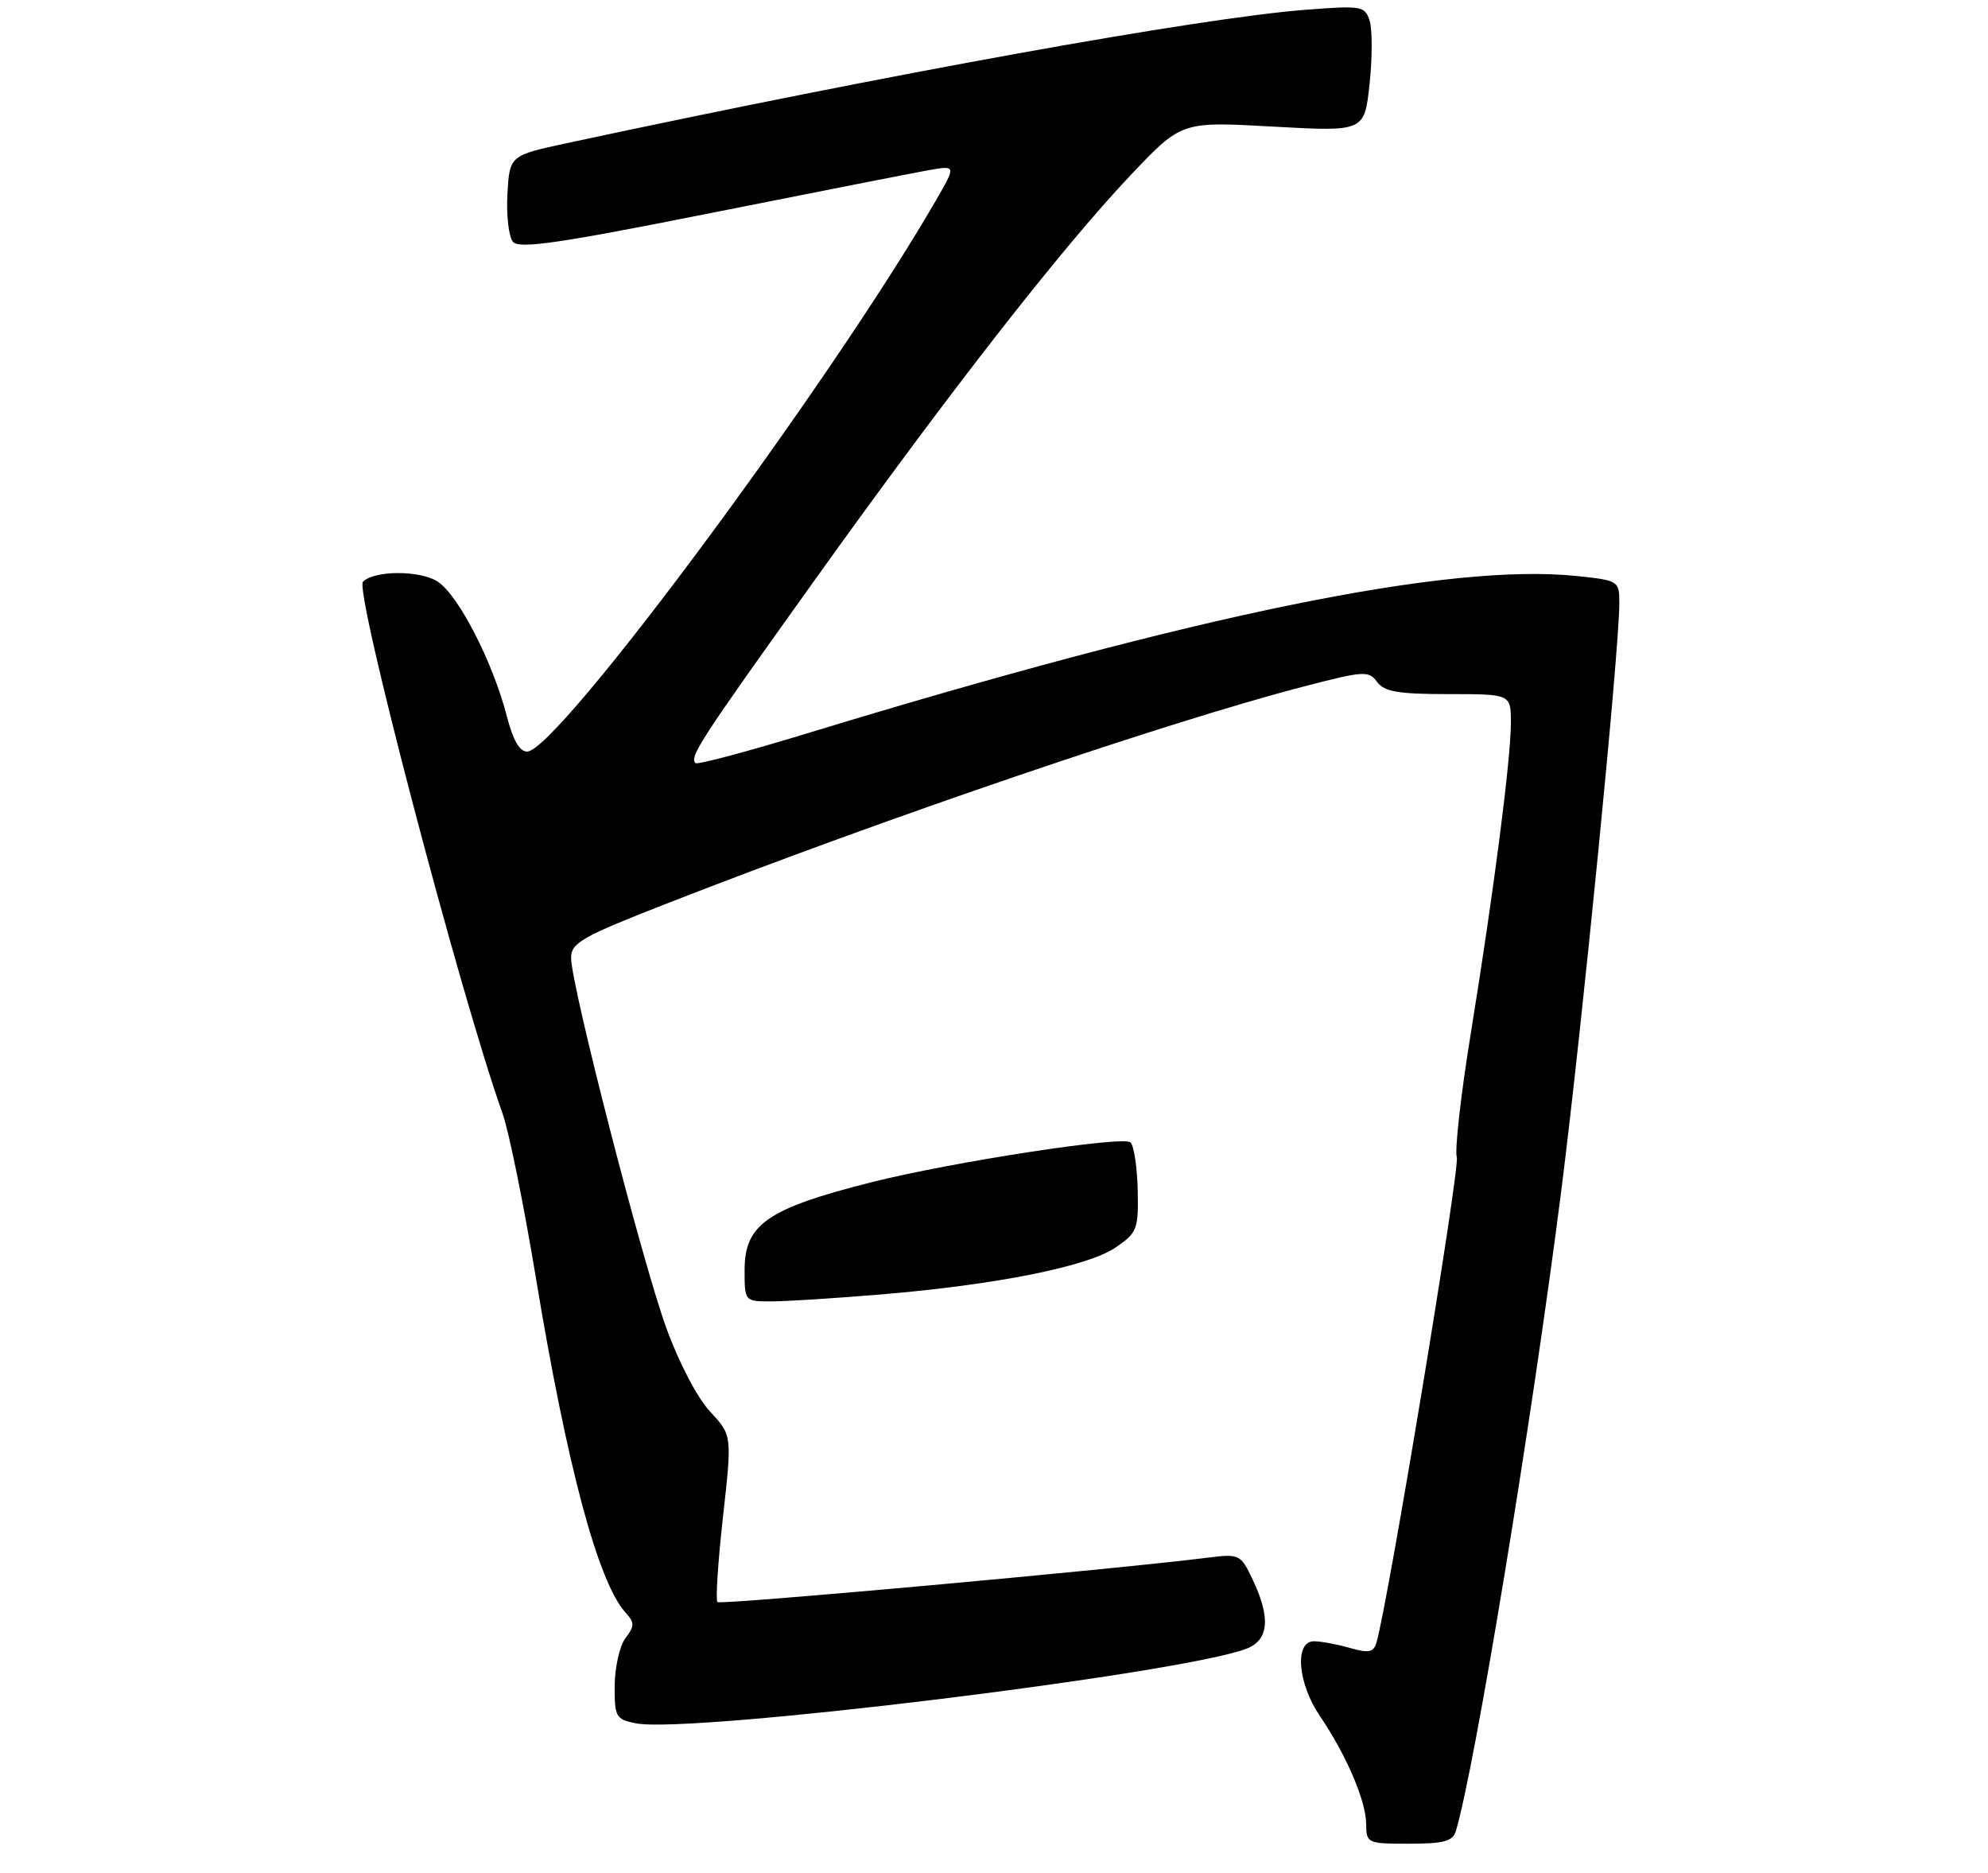 <?xml version="1.0" encoding="UTF-8" standalone="no"?>
<!DOCTYPE svg PUBLIC "-//W3C//DTD SVG 1.1//EN" "http://www.w3.org/Graphics/SVG/1.1/DTD/svg11.dtd" >
<svg xmlns="http://www.w3.org/2000/svg" xmlns:xlink="http://www.w3.org/1999/xlink" version="1.1" viewBox="0 0 275 259">
 <g >
 <path fill="currentColor"
d=" M 201.39 253.25 C 204.02 244.46 211.89 196.68 215.93 165.00 C 218.81 142.42 224.00 89.97 224.00 83.44 C 224.00 80.33 223.92 80.28 218.12 79.67 C 200.48 77.83 165.77 84.92 111.58 101.45 C 103.38 103.95 96.46 105.80 96.21 105.54 C 95.35 104.68 96.79 102.46 112.49 80.52 C 131.18 54.39 146.89 34.25 156.47 24.15 C 163.44 16.80 163.44 16.80 176.09 17.51 C 188.74 18.21 188.74 18.21 189.45 11.63 C 189.84 8.02 189.84 4.08 189.47 2.89 C 188.81 0.83 188.38 0.75 180.64 1.35 C 165.92 2.48 122.89 10.25 78.50 19.78 C 70.50 21.50 70.50 21.50 70.19 26.83 C 70.03 29.76 70.37 32.74 70.95 33.44 C 71.79 34.46 77.28 33.66 98.25 29.48 C 112.69 26.60 126.25 23.94 128.39 23.55 C 132.27 22.86 132.27 22.86 129.49 27.68 C 114.90 52.93 77.18 103.81 72.94 103.95 C 71.89 103.98 70.97 102.39 70.13 99.13 C 68.21 91.64 63.44 82.34 60.56 80.45 C 58.14 78.86 51.80 78.86 50.21 80.46 C 48.99 81.68 63.64 137.51 69.52 154.01 C 70.40 156.48 72.45 166.60 74.09 176.50 C 78.43 202.77 82.72 218.82 86.53 223.03 C 87.80 224.44 87.80 224.88 86.52 226.57 C 85.72 227.63 85.05 230.58 85.03 233.12 C 85.00 237.47 85.18 237.79 87.98 238.35 C 95.34 239.82 163.23 231.53 172.42 228.03 C 175.52 226.85 175.80 223.76 173.28 218.47 C 171.61 214.96 171.46 214.89 167.03 215.44 C 153.83 217.10 99.67 222.00 99.25 221.58 C 98.97 221.31 99.32 216.00 100.01 209.79 C 101.27 198.50 101.27 198.50 98.23 195.24 C 96.47 193.36 93.90 188.44 92.15 183.61 C 88.81 174.38 79.00 136.25 79.00 132.50 C 79.00 130.40 80.45 129.57 92.25 124.96 C 122.49 113.14 161.59 99.82 180.38 94.94 C 188.65 92.79 189.34 92.74 190.49 94.31 C 191.48 95.67 193.41 96.00 200.36 96.00 C 209.00 96.00 209.00 96.00 209.00 99.95 C 209.00 104.99 206.65 123.21 203.46 142.90 C 202.08 151.37 201.21 159.09 201.52 160.06 C 201.98 161.51 192.01 221.69 190.41 227.17 C 190.00 228.54 189.35 228.67 186.72 227.92 C 184.95 227.41 182.72 227.00 181.76 227.00 C 179.04 227.00 179.50 232.80 182.57 237.32 C 186.23 242.71 188.95 249.05 188.98 252.25 C 189.00 254.94 189.13 255.00 194.93 255.00 C 199.72 255.00 200.97 254.66 201.39 253.25 Z  M 122.00 179.02 C 137.91 177.68 150.47 175.16 154.30 172.55 C 157.31 170.50 157.49 170.03 157.38 164.62 C 157.31 161.45 156.86 158.47 156.38 158.00 C 155.41 157.06 131.66 160.71 120.56 163.51 C 106.15 167.15 103.00 169.33 103.00 175.65 C 103.00 180.00 103.00 180.00 106.75 179.99 C 108.81 179.99 115.67 179.55 122.00 179.02 Z "/>
</g>
</svg>